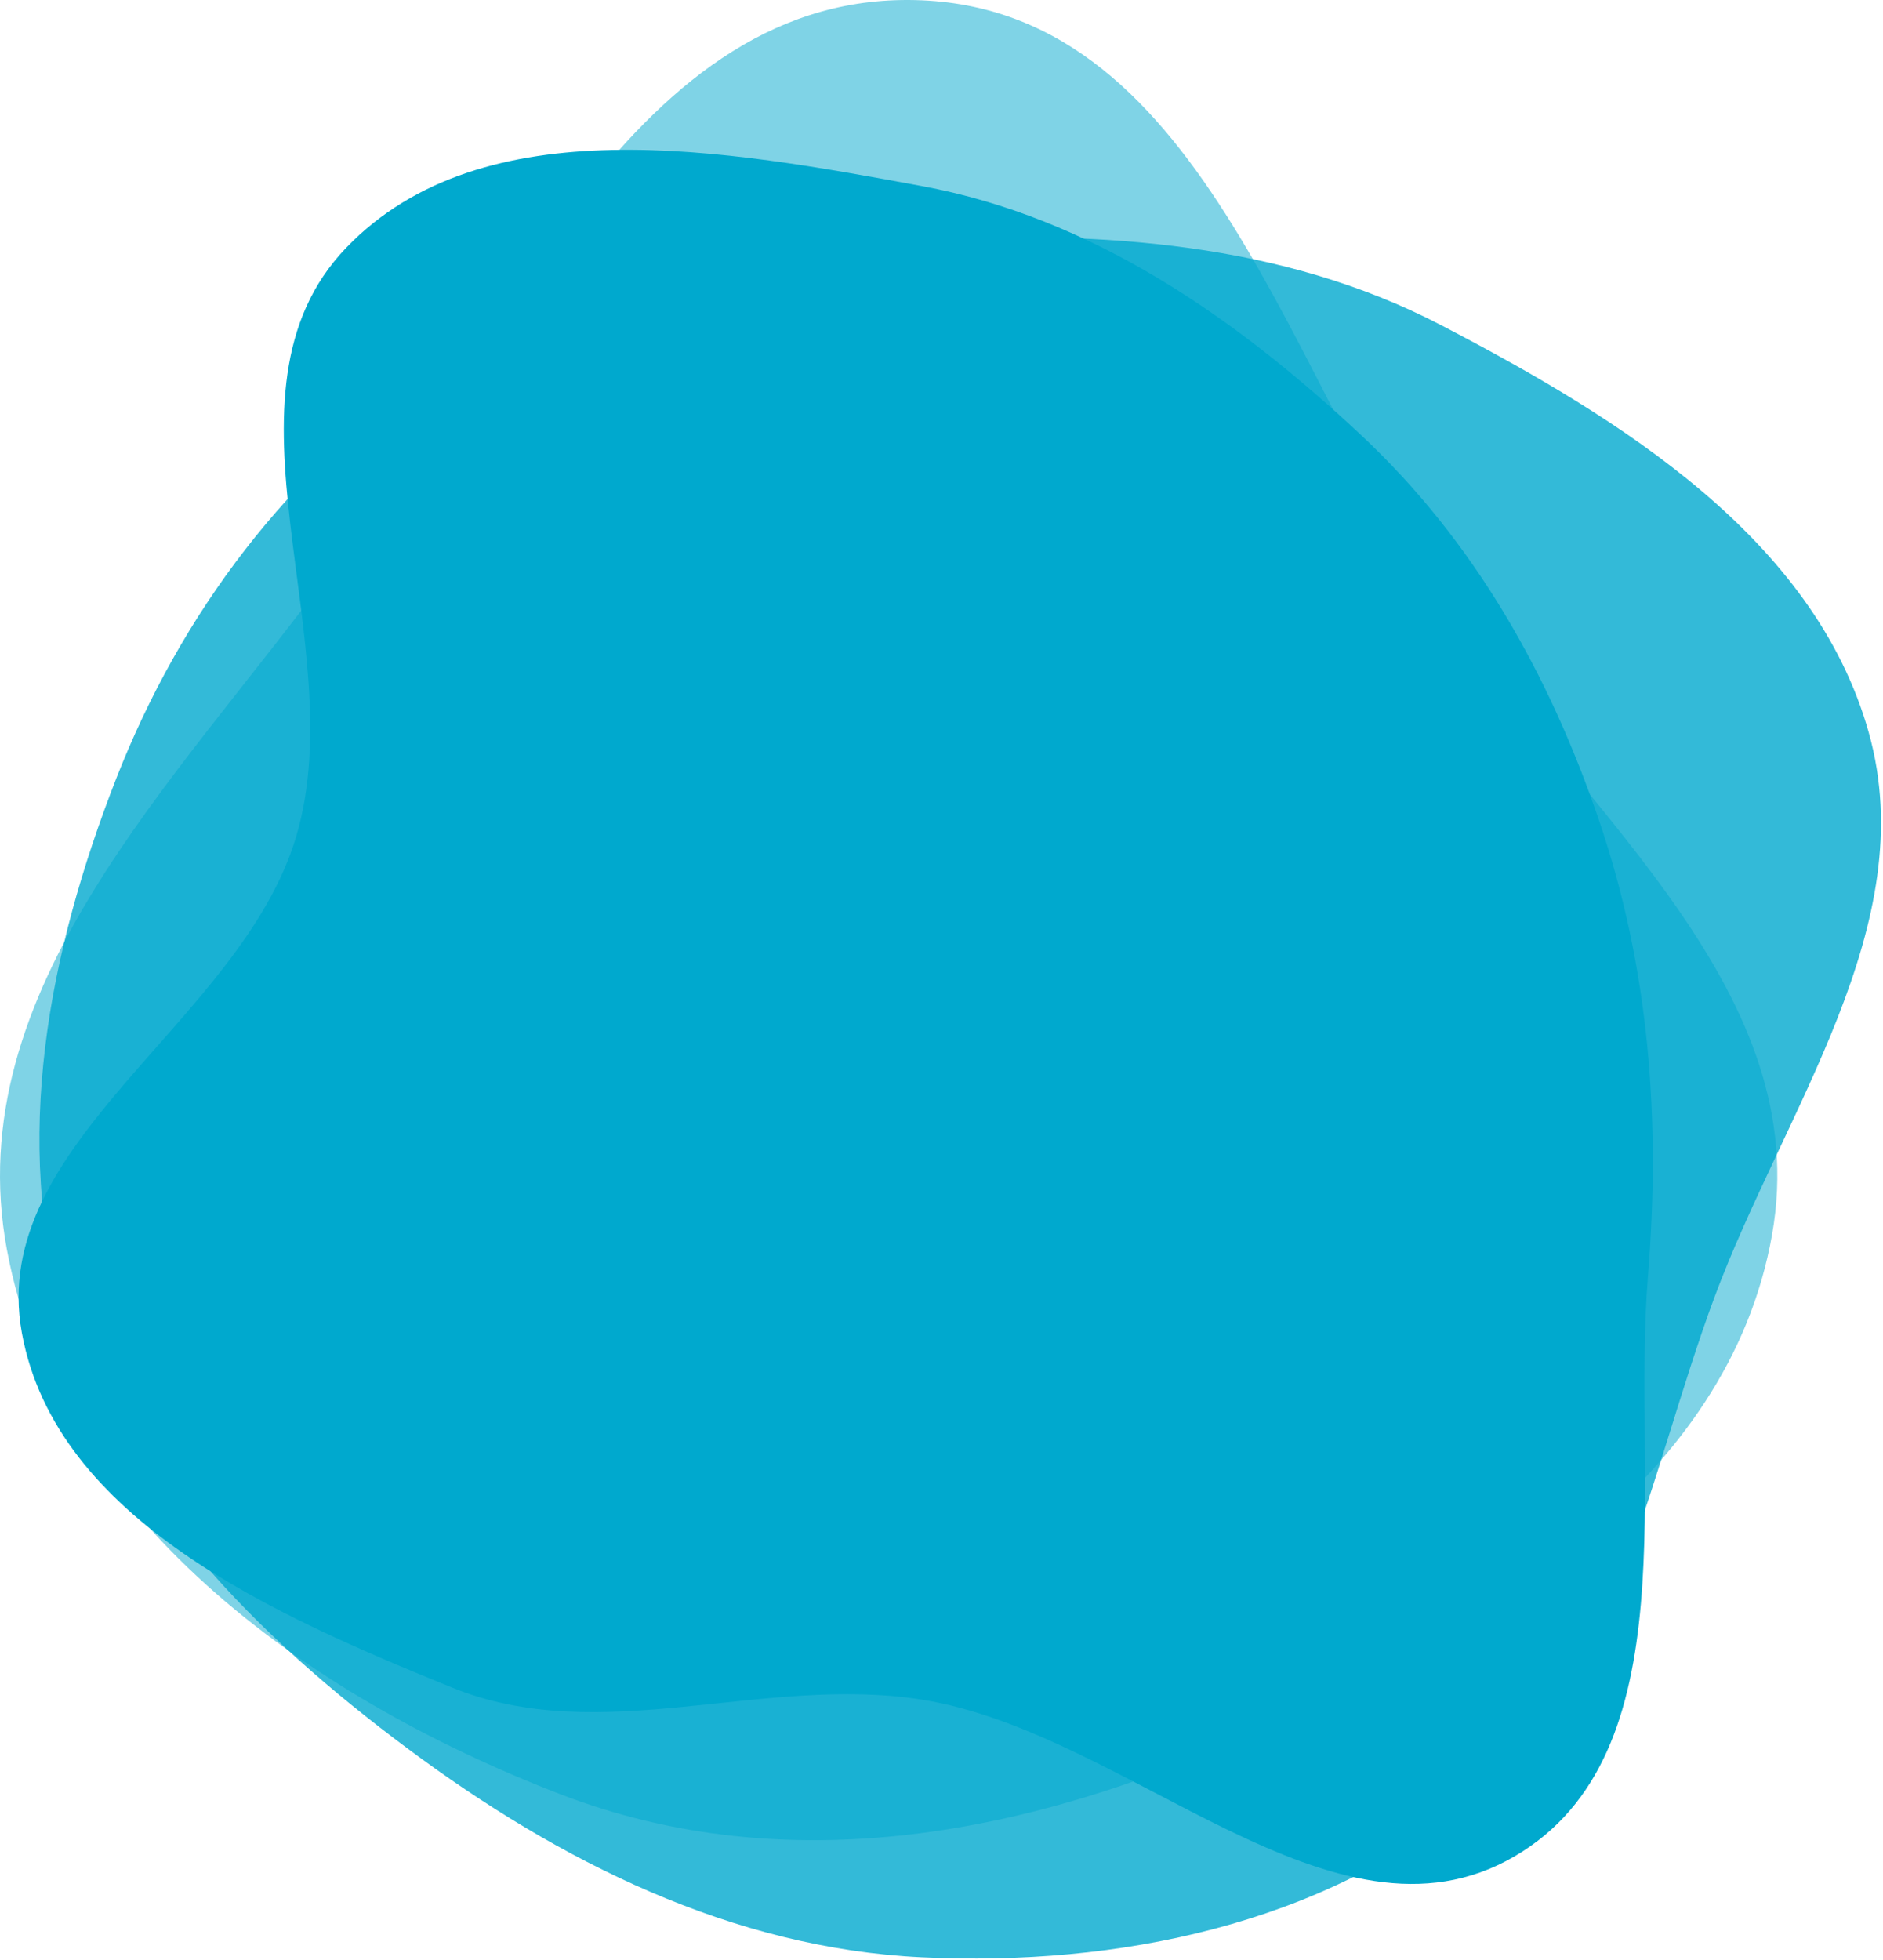 <svg width="666" height="693" viewBox="0 0 666 693" fill="none" xmlns="http://www.w3.org/2000/svg">
<path fill-rule="evenodd" clip-rule="evenodd" d="M326.043 84.606C389.596 81.715 453.309 85.588 509.738 114.968C573.028 147.92 641.672 190.283 660.961 258.981C680.102 327.151 630.934 392.48 606.297 458.862C582.909 521.881 572.67 593.142 520.99 636.124C467.717 680.431 395.254 695.249 326.043 691.947C259.049 688.751 197.957 658.197 144.158 618.146C90.901 578.497 42.038 529.875 22.931 466.289C4.058 403.482 17.211 336.294 41.113 275.223C63.915 216.962 102.1 165.932 154.1 131.144C204.689 97.3 265.24 87.371 326.043 84.606Z" fill="#00A9CE" fill-opacity="0.8"/>
<path fill-rule="evenodd" clip-rule="evenodd" d="M326.043 0.112C426.831 4.441 456.115 135.356 513.364 218.419C562.274 289.382 641.757 351.568 626.773 436.442C611.297 524.097 524.654 575.102 443.815 612.357C365.146 648.611 278.572 665.382 197.782 634.14C108.077 599.451 19.986 536.228 2.42 441.667C-14.64 349.83 62.179 276.752 117.397 201.412C177.502 119.404 224.462 -4.251 326.043 0.112Z" fill="#00A9CE" fill-opacity="0.5"/>
<path fill-rule="evenodd" clip-rule="evenodd" d="M326.043 65.784C386.074 76.868 436.904 112.156 481.47 153.875C521.378 191.233 547.905 238.242 565.547 289.983C583.432 342.438 587.372 396.011 582.863 451.248C577.012 522.905 597.762 620.097 535.64 656.288C471.629 693.577 399.205 612.486 326.043 600.862C269.933 591.946 212.446 618.005 159.829 596.576C97.457 571.175 19.877 537.469 7.734 471.227C-4.611 403.883 85.094 361.482 104.709 295.886C125.174 227.448 72.933 139.068 122.453 87.586C170.955 37.163 257.242 53.08 326.043 65.784Z" fill="#00A9CE"/>
</svg>

